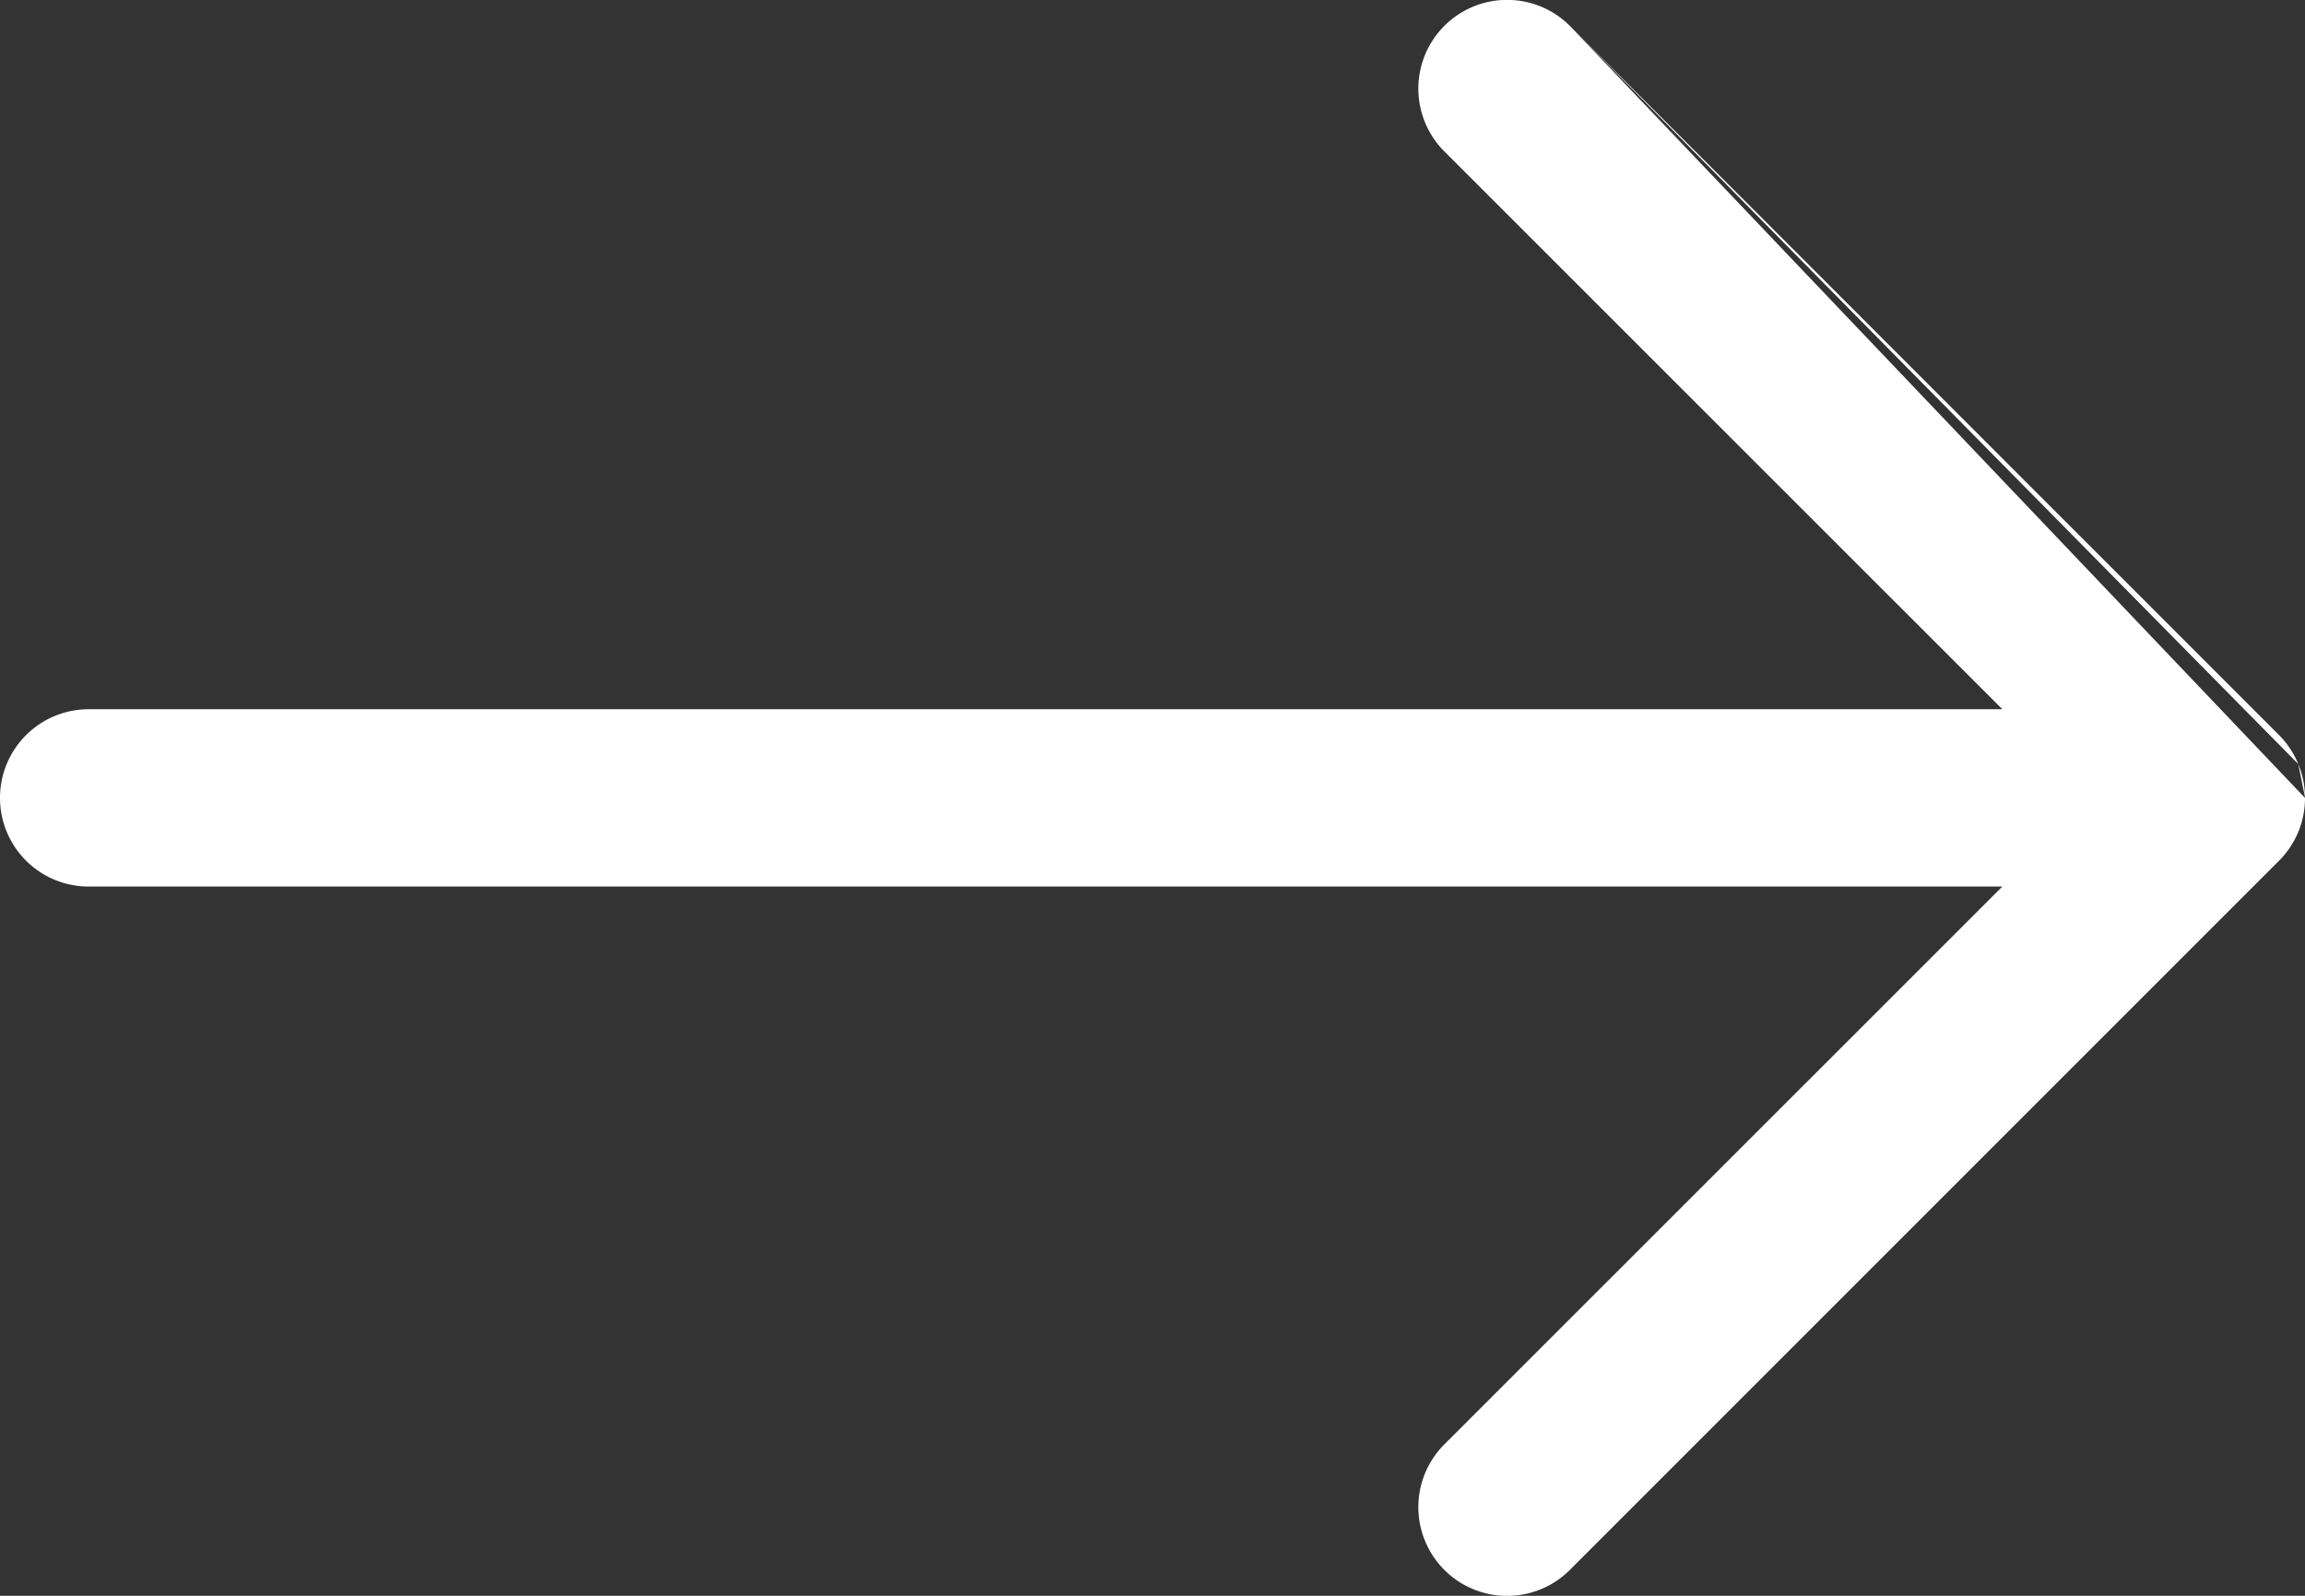 <svg fill="none" xmlns="http://www.w3.org/2000/svg" viewBox="0 0 13 9"><rect x="0" y="0" width="13" height="9" fill="#333333" stroke="none"/><path fill-rule="evenodd" clip-rule="evenodd" d="M8.854.146a.5.5 0 10-.708.708L11.293 4H.5a.5.5 0 000 1h10.793L8.146 8.146a.5.5 0 10.708.708l4-4A.499.499 0 0013 4.5m-.038-.191a.5.5 0 00-.108-.163l-4-4m4.108 4.163a.5.5 0 01.038.188z" fill="#fff"/></svg>
